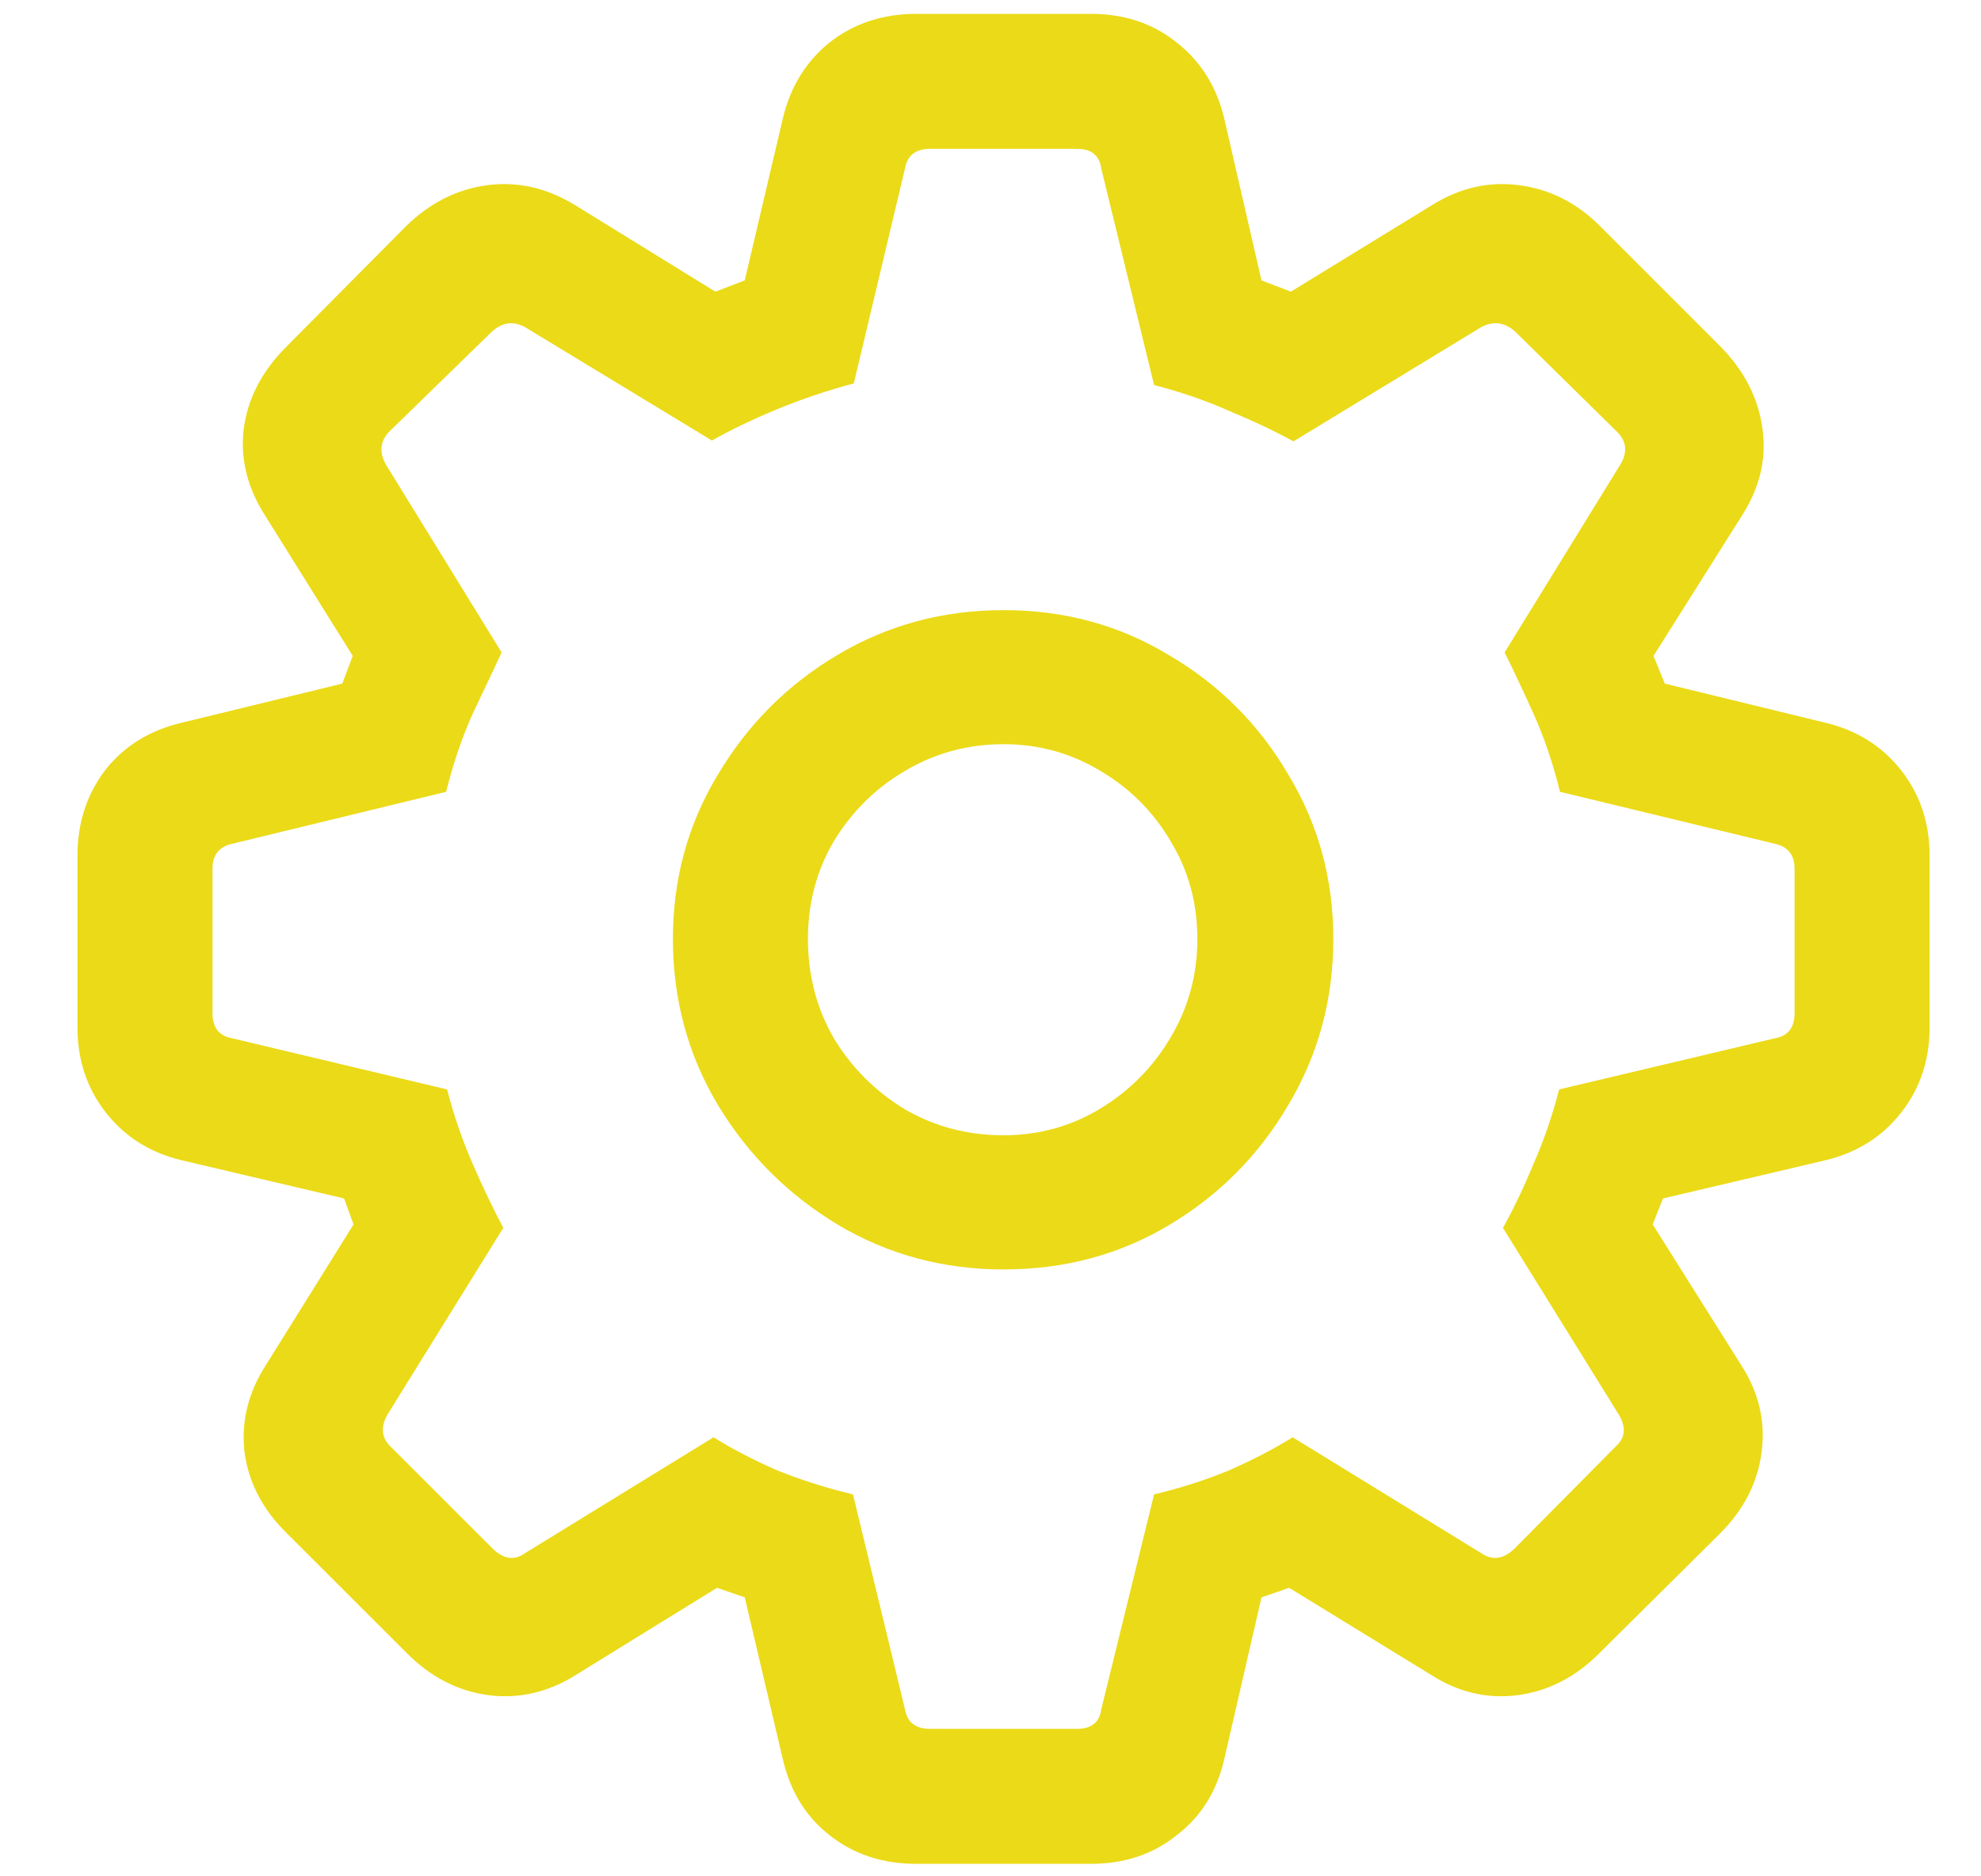 <svg width="19" height="18" viewBox="0 0 19 18" fill="none" xmlns="http://www.w3.org/2000/svg">
<path d="M8.787 17.88C8.466 17.88 8.189 17.789 7.957 17.606C7.73 17.429 7.58 17.186 7.508 16.876L7.143 15.324L6.877 15.232L5.533 16.062C5.262 16.234 4.979 16.3 4.686 16.262C4.393 16.223 4.133 16.09 3.906 15.863L2.752 14.71C2.52 14.483 2.384 14.223 2.345 13.929C2.312 13.636 2.381 13.356 2.553 13.091L3.391 11.746L3.3 11.497L1.748 11.132C1.443 11.06 1.2 10.908 1.017 10.675C0.834 10.443 0.743 10.169 0.743 9.854V8.21C0.743 7.895 0.832 7.621 1.009 7.388C1.191 7.156 1.438 7.004 1.748 6.932L3.283 6.558L3.383 6.292L2.544 4.948C2.373 4.682 2.304 4.405 2.337 4.118C2.376 3.824 2.511 3.562 2.744 3.329L3.897 2.167C4.124 1.946 4.382 1.816 4.669 1.777C4.963 1.738 5.245 1.802 5.516 1.968L6.861 2.798L7.143 2.69L7.508 1.138C7.58 0.833 7.73 0.59 7.957 0.407C8.189 0.225 8.466 0.133 8.787 0.133H10.463C10.784 0.133 11.058 0.225 11.285 0.407C11.518 0.59 11.67 0.833 11.742 1.138L12.099 2.69L12.381 2.798L13.734 1.968C13.999 1.802 14.279 1.738 14.572 1.777C14.866 1.816 15.123 1.946 15.344 2.167L16.506 3.329C16.733 3.562 16.866 3.824 16.905 4.118C16.944 4.405 16.877 4.682 16.706 4.948L15.859 6.292L15.967 6.558L17.502 6.932C17.807 7.004 18.05 7.156 18.233 7.388C18.416 7.621 18.507 7.895 18.507 8.21V9.854C18.507 10.169 18.416 10.443 18.233 10.675C18.05 10.908 17.807 11.06 17.502 11.132L15.95 11.497L15.851 11.746L16.697 13.091C16.869 13.356 16.935 13.636 16.896 13.929C16.858 14.223 16.725 14.483 16.498 14.71L15.336 15.863C15.109 16.09 14.849 16.223 14.556 16.262C14.262 16.3 13.983 16.234 13.717 16.062L12.364 15.232L12.099 15.324L11.742 16.876C11.67 17.186 11.518 17.429 11.285 17.606C11.058 17.789 10.784 17.88 10.463 17.88H8.787ZM8.919 16.585H10.331C10.469 16.585 10.546 16.522 10.563 16.395L11.069 14.336C11.324 14.275 11.565 14.198 11.791 14.104C12.018 14.004 12.22 13.899 12.398 13.788L14.207 14.9C14.312 14.972 14.417 14.959 14.523 14.859L15.494 13.879C15.588 13.796 15.599 13.694 15.527 13.572L14.415 11.779C14.514 11.602 14.611 11.4 14.705 11.173C14.805 10.947 14.888 10.706 14.954 10.451L17.021 9.961C17.148 9.939 17.212 9.859 17.212 9.721V8.334C17.212 8.202 17.148 8.121 17.021 8.094L14.962 7.596C14.896 7.325 14.81 7.073 14.705 6.84C14.6 6.608 14.509 6.414 14.431 6.259L15.535 4.466C15.613 4.345 15.604 4.237 15.51 4.143L14.531 3.18C14.431 3.091 14.323 3.077 14.207 3.138L12.406 4.234C12.223 4.134 12.018 4.037 11.791 3.943C11.57 3.844 11.329 3.761 11.069 3.694L10.563 1.619C10.546 1.492 10.469 1.428 10.331 1.428H8.919C8.781 1.428 8.701 1.492 8.679 1.619L8.189 3.678C7.94 3.744 7.694 3.827 7.45 3.927C7.212 4.026 7.005 4.126 6.828 4.226L5.035 3.138C4.924 3.077 4.819 3.091 4.719 3.18L3.731 4.143C3.643 4.237 3.635 4.345 3.707 4.466L4.811 6.259C4.739 6.414 4.647 6.608 4.537 6.84C4.431 7.073 4.346 7.325 4.279 7.596L2.229 8.094C2.102 8.121 2.038 8.202 2.038 8.334V9.721C2.038 9.859 2.102 9.939 2.229 9.961L4.288 10.451C4.354 10.706 4.437 10.947 4.537 11.173C4.636 11.4 4.733 11.602 4.827 11.779L3.715 13.572C3.648 13.694 3.66 13.796 3.748 13.879L4.728 14.859C4.833 14.959 4.935 14.972 5.035 14.9L6.844 13.788C7.021 13.899 7.223 14.004 7.45 14.104C7.683 14.198 7.926 14.275 8.181 14.336L8.679 16.395C8.701 16.522 8.781 16.585 8.919 16.585ZM9.625 12.178C9.044 12.178 8.513 12.034 8.031 11.746C7.555 11.458 7.173 11.076 6.886 10.601C6.598 10.119 6.454 9.588 6.454 9.007C6.454 8.431 6.598 7.906 6.886 7.43C7.173 6.948 7.555 6.566 8.031 6.284C8.513 5.996 9.044 5.853 9.625 5.853C10.206 5.853 10.735 5.996 11.21 6.284C11.692 6.566 12.074 6.948 12.356 7.43C12.644 7.906 12.788 8.431 12.788 9.007C12.788 9.588 12.644 10.119 12.356 10.601C12.074 11.082 11.692 11.467 11.21 11.754C10.735 12.037 10.206 12.178 9.625 12.178ZM9.625 10.891C9.963 10.891 10.273 10.805 10.555 10.634C10.837 10.462 11.061 10.235 11.227 9.953C11.399 9.665 11.484 9.35 11.484 9.007C11.484 8.664 11.399 8.351 11.227 8.069C11.061 7.787 10.837 7.562 10.555 7.396C10.273 7.225 9.963 7.139 9.625 7.139C9.282 7.139 8.966 7.225 8.679 7.396C8.396 7.562 8.17 7.787 7.998 8.069C7.832 8.351 7.749 8.664 7.749 9.007C7.749 9.355 7.832 9.674 7.998 9.961C8.17 10.244 8.396 10.47 8.679 10.642C8.966 10.808 9.282 10.891 9.625 10.891Z" fill="#EBDA17"/>
</svg>
